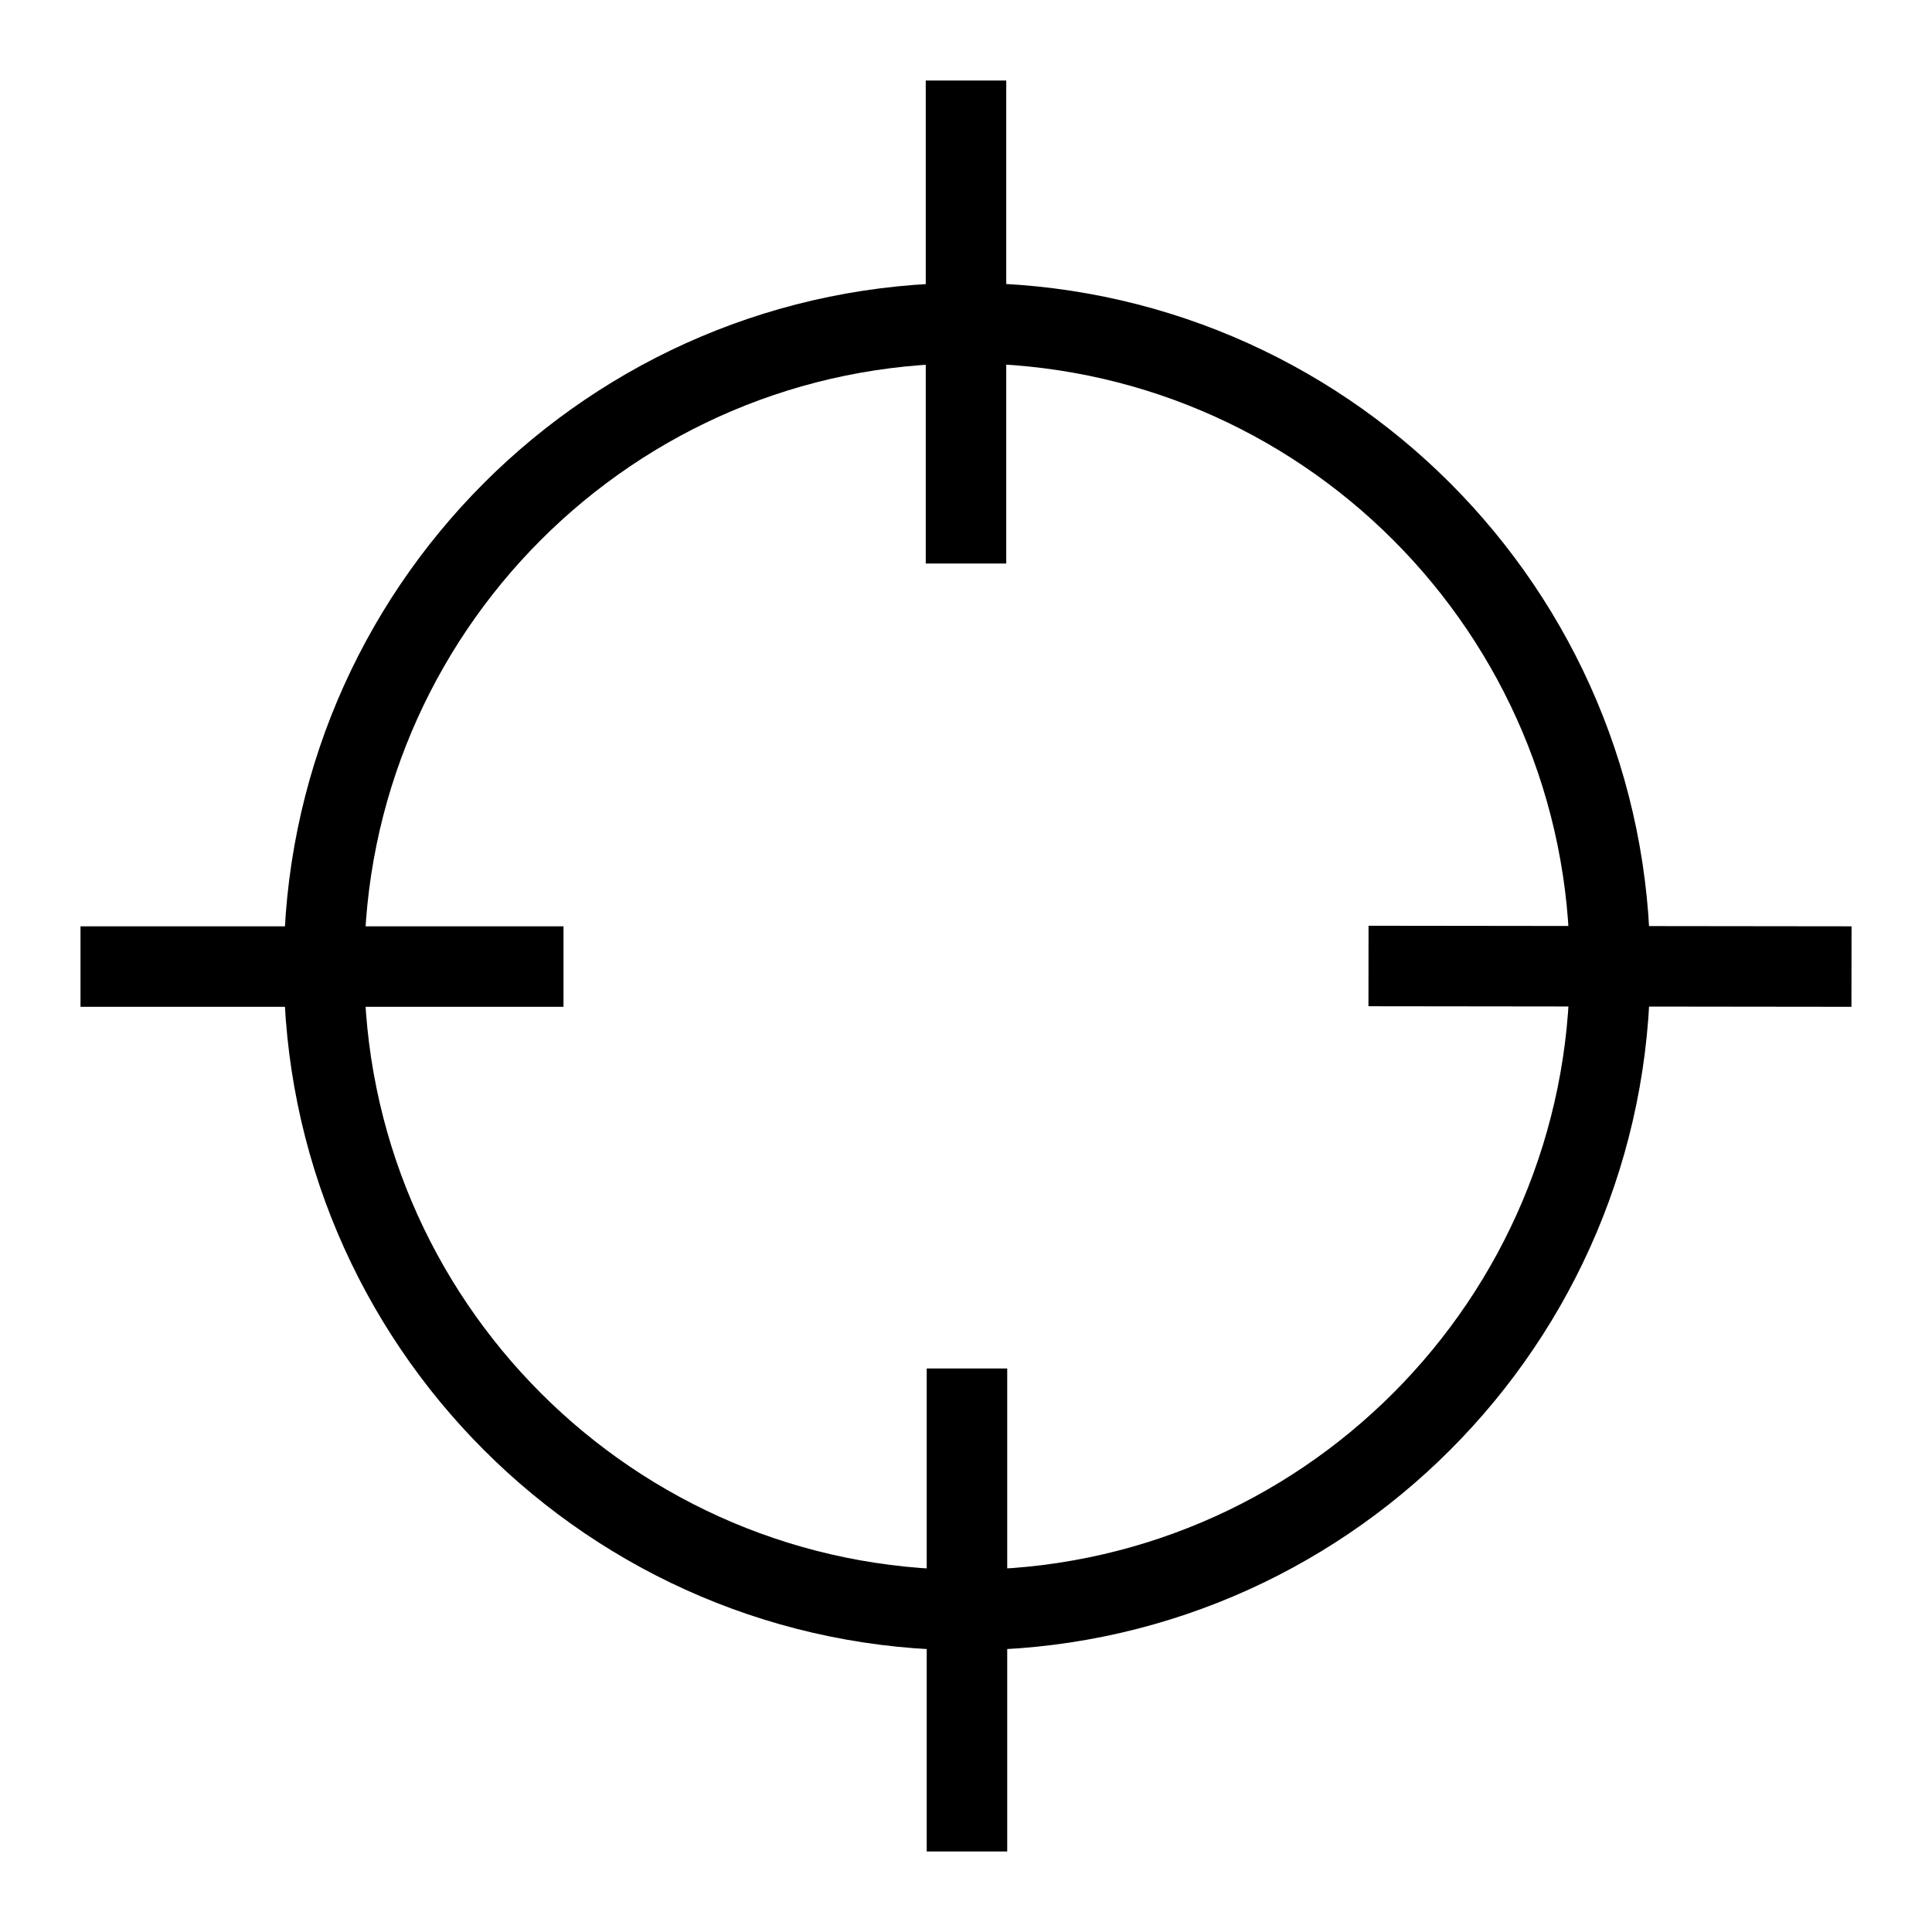 <svg width="24" height="24" viewBox="0 0 24 24" fill="none" xmlns="http://www.w3.org/2000/svg">
<rect width="24" height="24" fill="white"/>
<path d="M12.012 23V17M7 12.007H1M12 7V1M17 12L23 12.007M20 12.007C20 16.421 16.424 20 12.012 20C7.601 20 4.025 16.421 4.025 12.007C4.025 7.592 7.601 4.014 12.012 4.014C16.424 4.014 20 7.592 20 12.007Z" stroke="black"/>
</svg>
